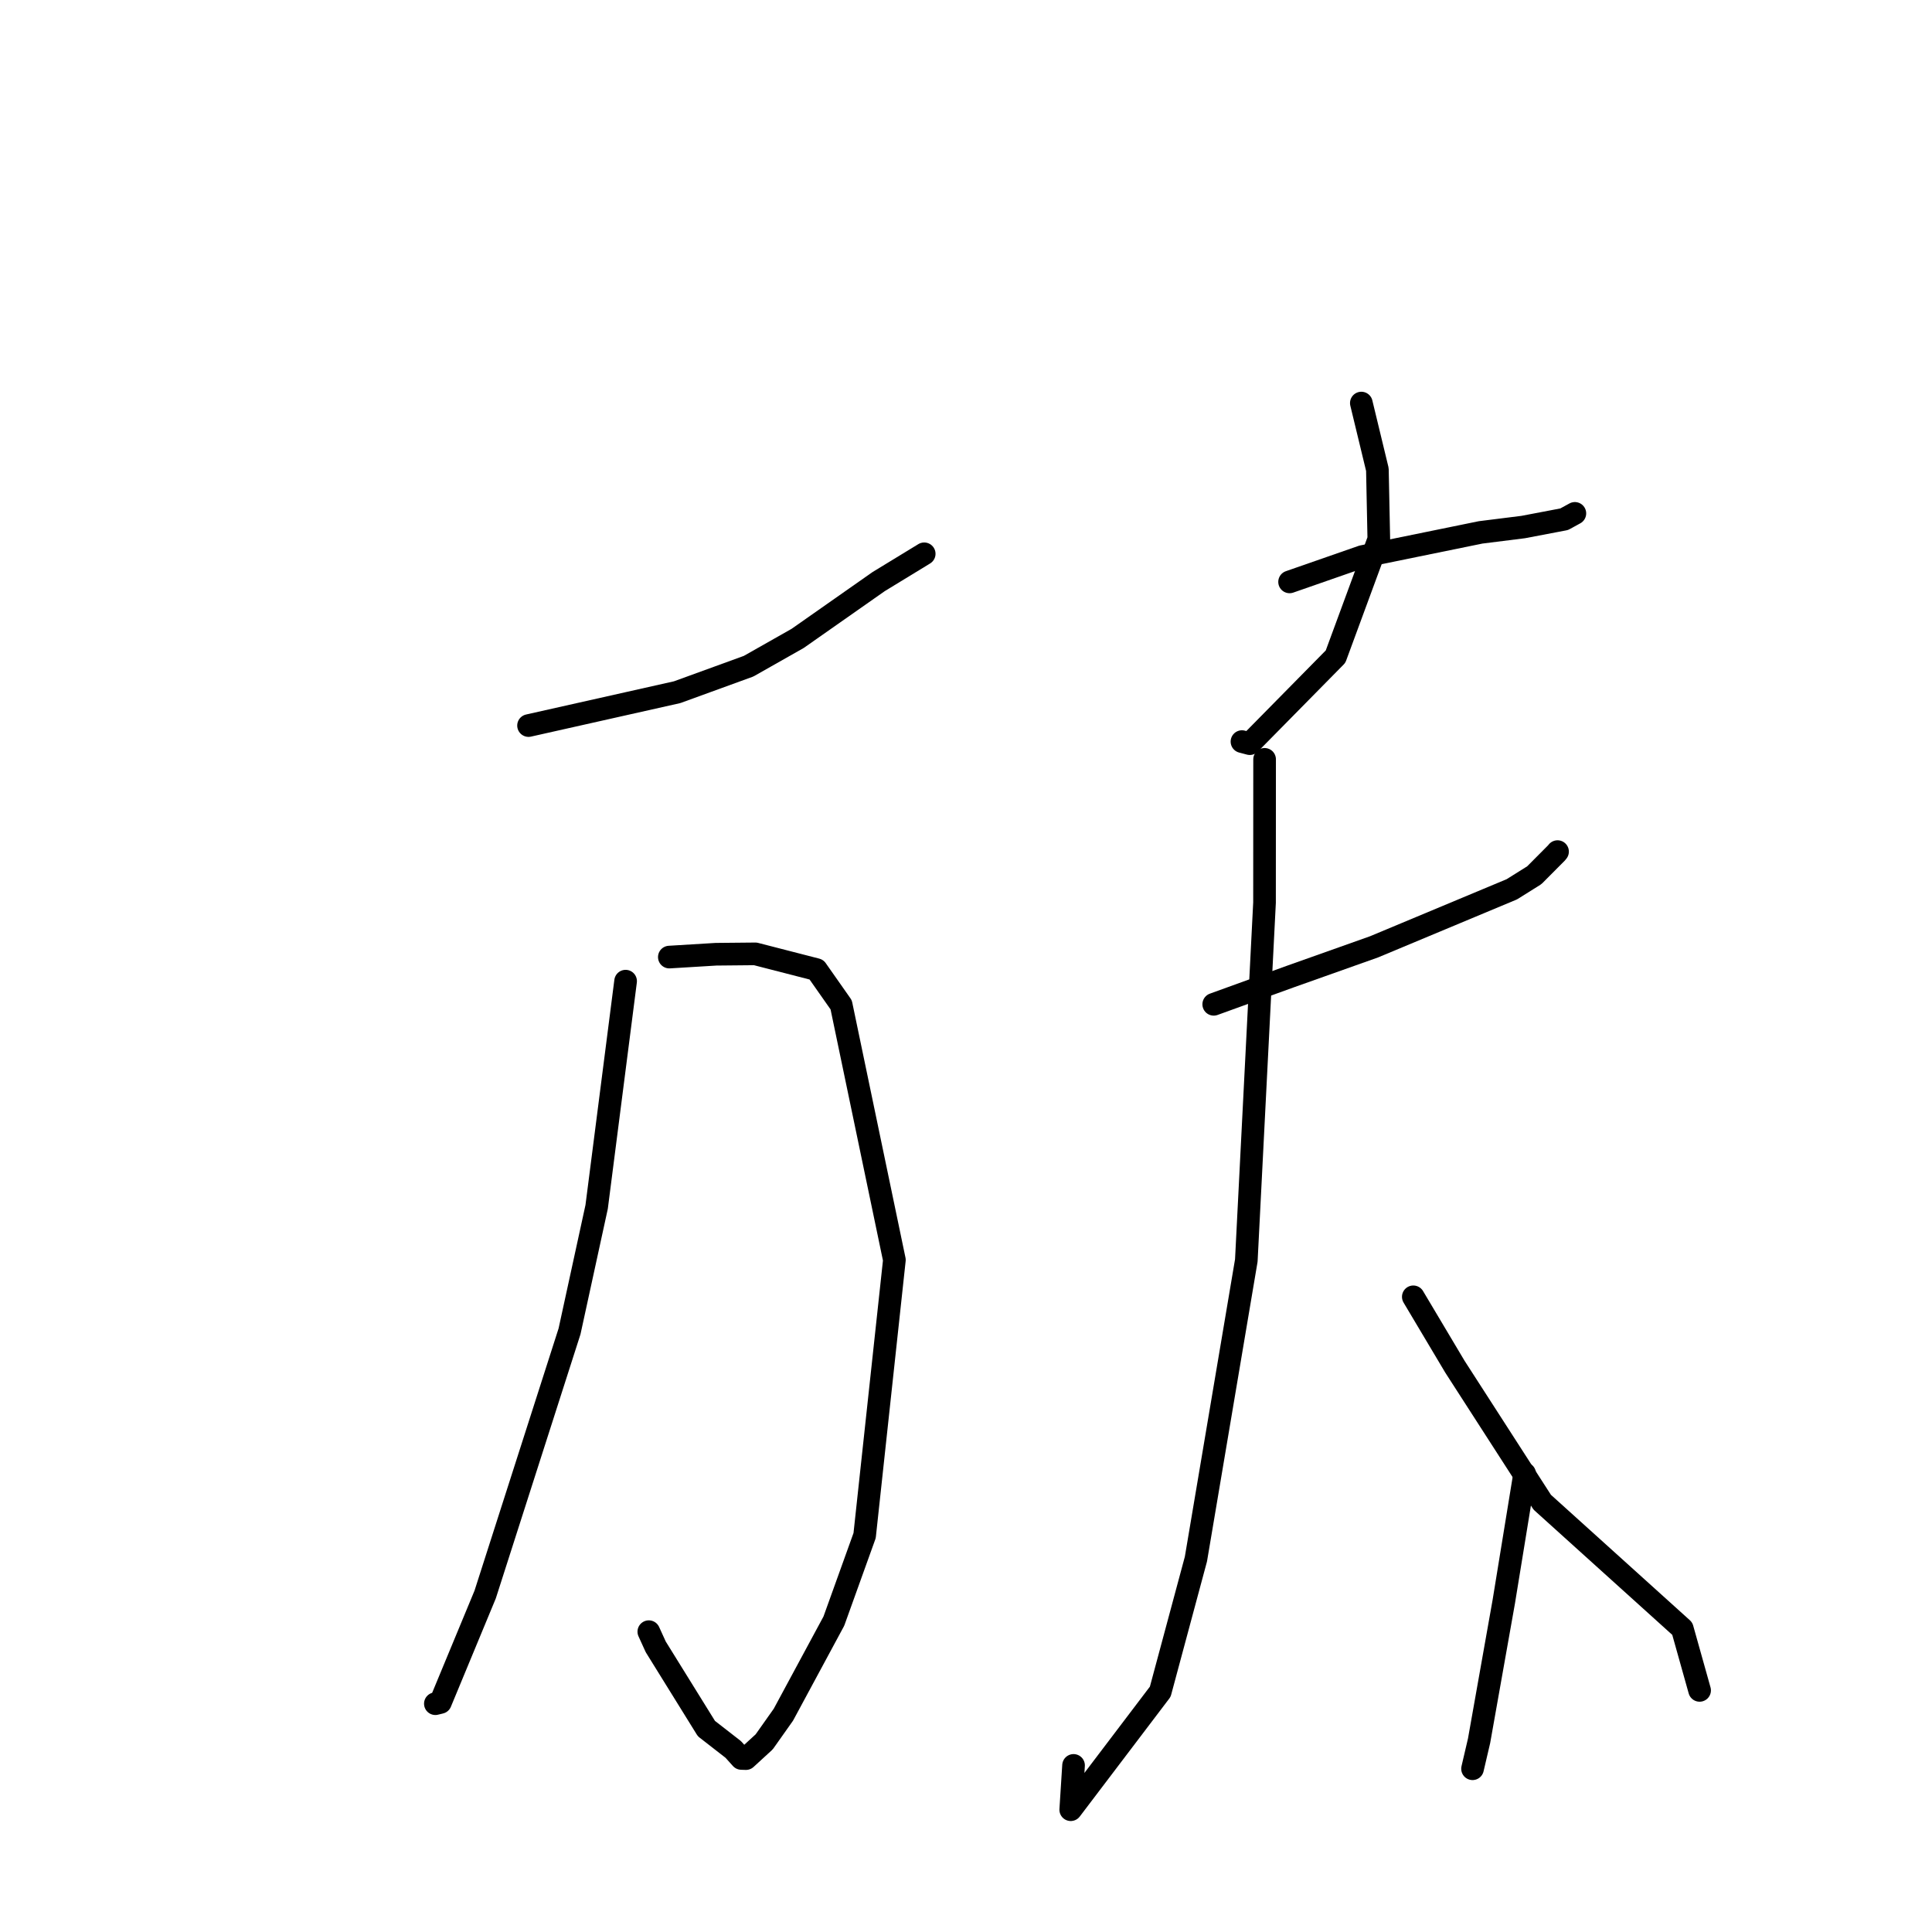 <?xml version="1.0" standalone="no"?>
    <svg width="256" height="256" xmlns="http://www.w3.org/2000/svg" version="1.1">
    <polyline stroke="black" stroke-width="3" stroke-linecap="round" fill="transparent" stroke-linejoin="round" points="70.034 96.141 89.724 91.72 99.188 88.277 105.693 84.592 116.431 77.061 122.271 73.5 122.401 73.42 122.443 73.394 122.462 73.382 " />
        <polyline stroke="black" stroke-width="3" stroke-linecap="round" fill="transparent" stroke-linejoin="round" points="88.69 126.818 94.873 126.442 100.085 126.392 108.182 128.475 111.46 133.145 118.511 166.949 114.567 203.469 110.49 214.806 103.804 227.206 101.26 230.804 98.839 233.024 98.234 233.004 97.157 231.809 93.604 229.046 86.889 218.217 85.971 216.205 " />
        <polyline stroke="black" stroke-width="3" stroke-linecap="round" fill="transparent" stroke-linejoin="round" points="82.895 130.009 79.058 159.924 75.468 176.403 64.286 211.285 58.357 225.585 57.689 225.748 " />
        <polyline stroke="black" stroke-width="3" stroke-linecap="round" fill="transparent" stroke-linejoin="round" points="180.384 53.408 182.511 62.212 182.7 71.444 176.966 87.007 165.604 98.539 164.567 98.265 " />
        <polyline stroke="black" stroke-width="3" stroke-linecap="round" fill="transparent" stroke-linejoin="round" points="170.877 77.104 180.509 73.749 196.193 70.543 201.835 69.836 207.261 68.802 208.459 68.146 208.678 68.026 " />
        <polyline stroke="black" stroke-width="3" stroke-linecap="round" fill="transparent" stroke-linejoin="round" points="160.825 133.075 171.022 129.383 182.068 125.462 200.325 117.837 203.301 115.973 206.24 113.018 206.383 112.842 " />
        <polyline stroke="black" stroke-width="3" stroke-linecap="round" fill="transparent" stroke-linejoin="round" points="167.566 100.617 167.556 119.605 165.143 167.021 158.466 206.583 153.739 224.161 141.878 239.795 142.251 233.926 " />
        <polyline stroke="black" stroke-width="3" stroke-linecap="round" fill="transparent" stroke-linejoin="round" points="187.27 171.835 192.783 181.093 204.355 199.053 222.911 215.805 224.998 223.241 225.206 223.985 " />
        <polyline stroke="black" stroke-width="3" stroke-linecap="round" fill="transparent" stroke-linejoin="round" points="202.025 195.264 199.258 212.236 195.985 230.663 195.119 234.368 " />
        </svg>